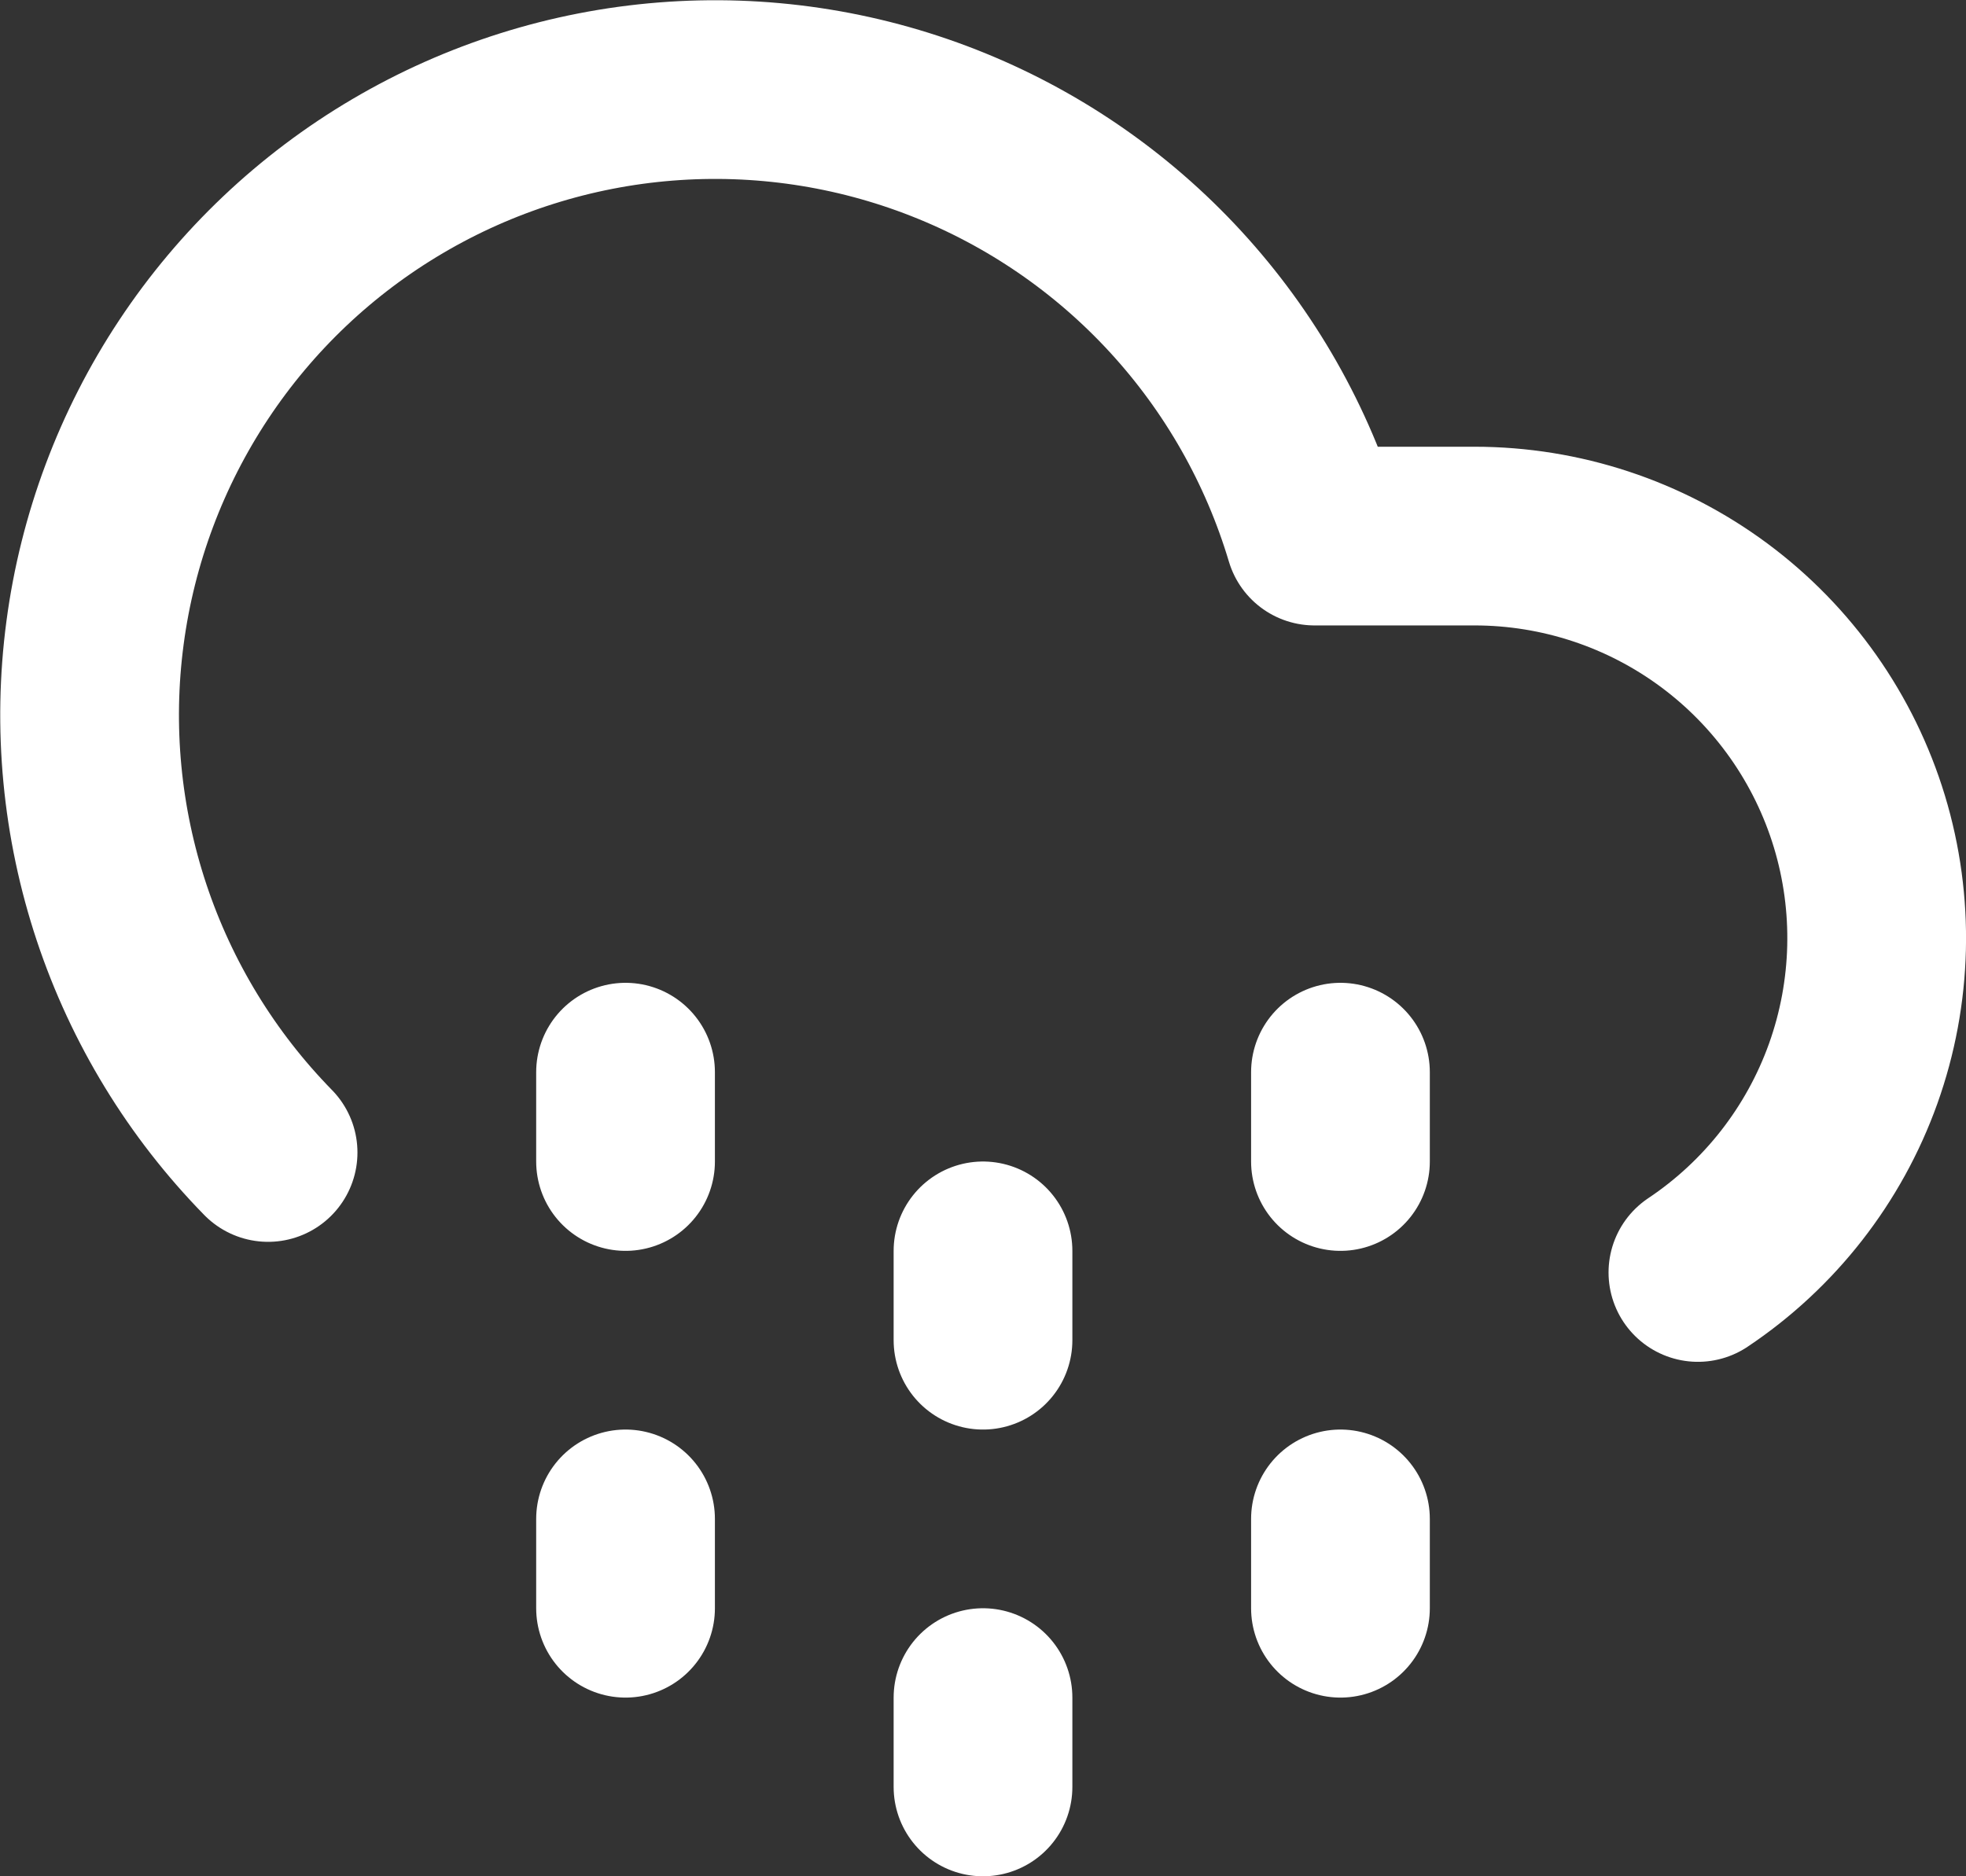 <svg width="44" height="42" viewBox="0 0 44 42" fill="none" xmlns="http://www.w3.org/2000/svg">
<rect x="0" y="0" width="44" height="42" fill="#333333" stroke="none"/>
<path d="M6 25.798C4.514 24.28 3.393 22.443 2.722 20.428C2.051 18.412 1.847 16.27 2.127 14.165C2.406 12.059 3.161 10.044 4.334 8.273C5.507 6.502 7.068 5.021 8.899 3.943C10.729 2.865 12.781 2.217 14.898 2.049C17.016 1.881 19.144 2.197 21.122 2.974C23.099 3.75 24.874 4.966 26.311 6.53C27.749 8.094 28.812 9.964 29.42 12H33C34.931 12 36.811 12.621 38.362 13.771C39.913 14.921 41.053 16.54 41.614 18.388C42.174 20.235 42.125 22.215 41.475 24.033C40.824 25.851 39.606 27.411 38 28.484M14 34V36M14 24V26M30 34V36M30 24V26M22 38V40M22 28V30" stroke="white" stroke-width="4" stroke-linecap="round" stroke-linejoin="round"/>
</svg>
